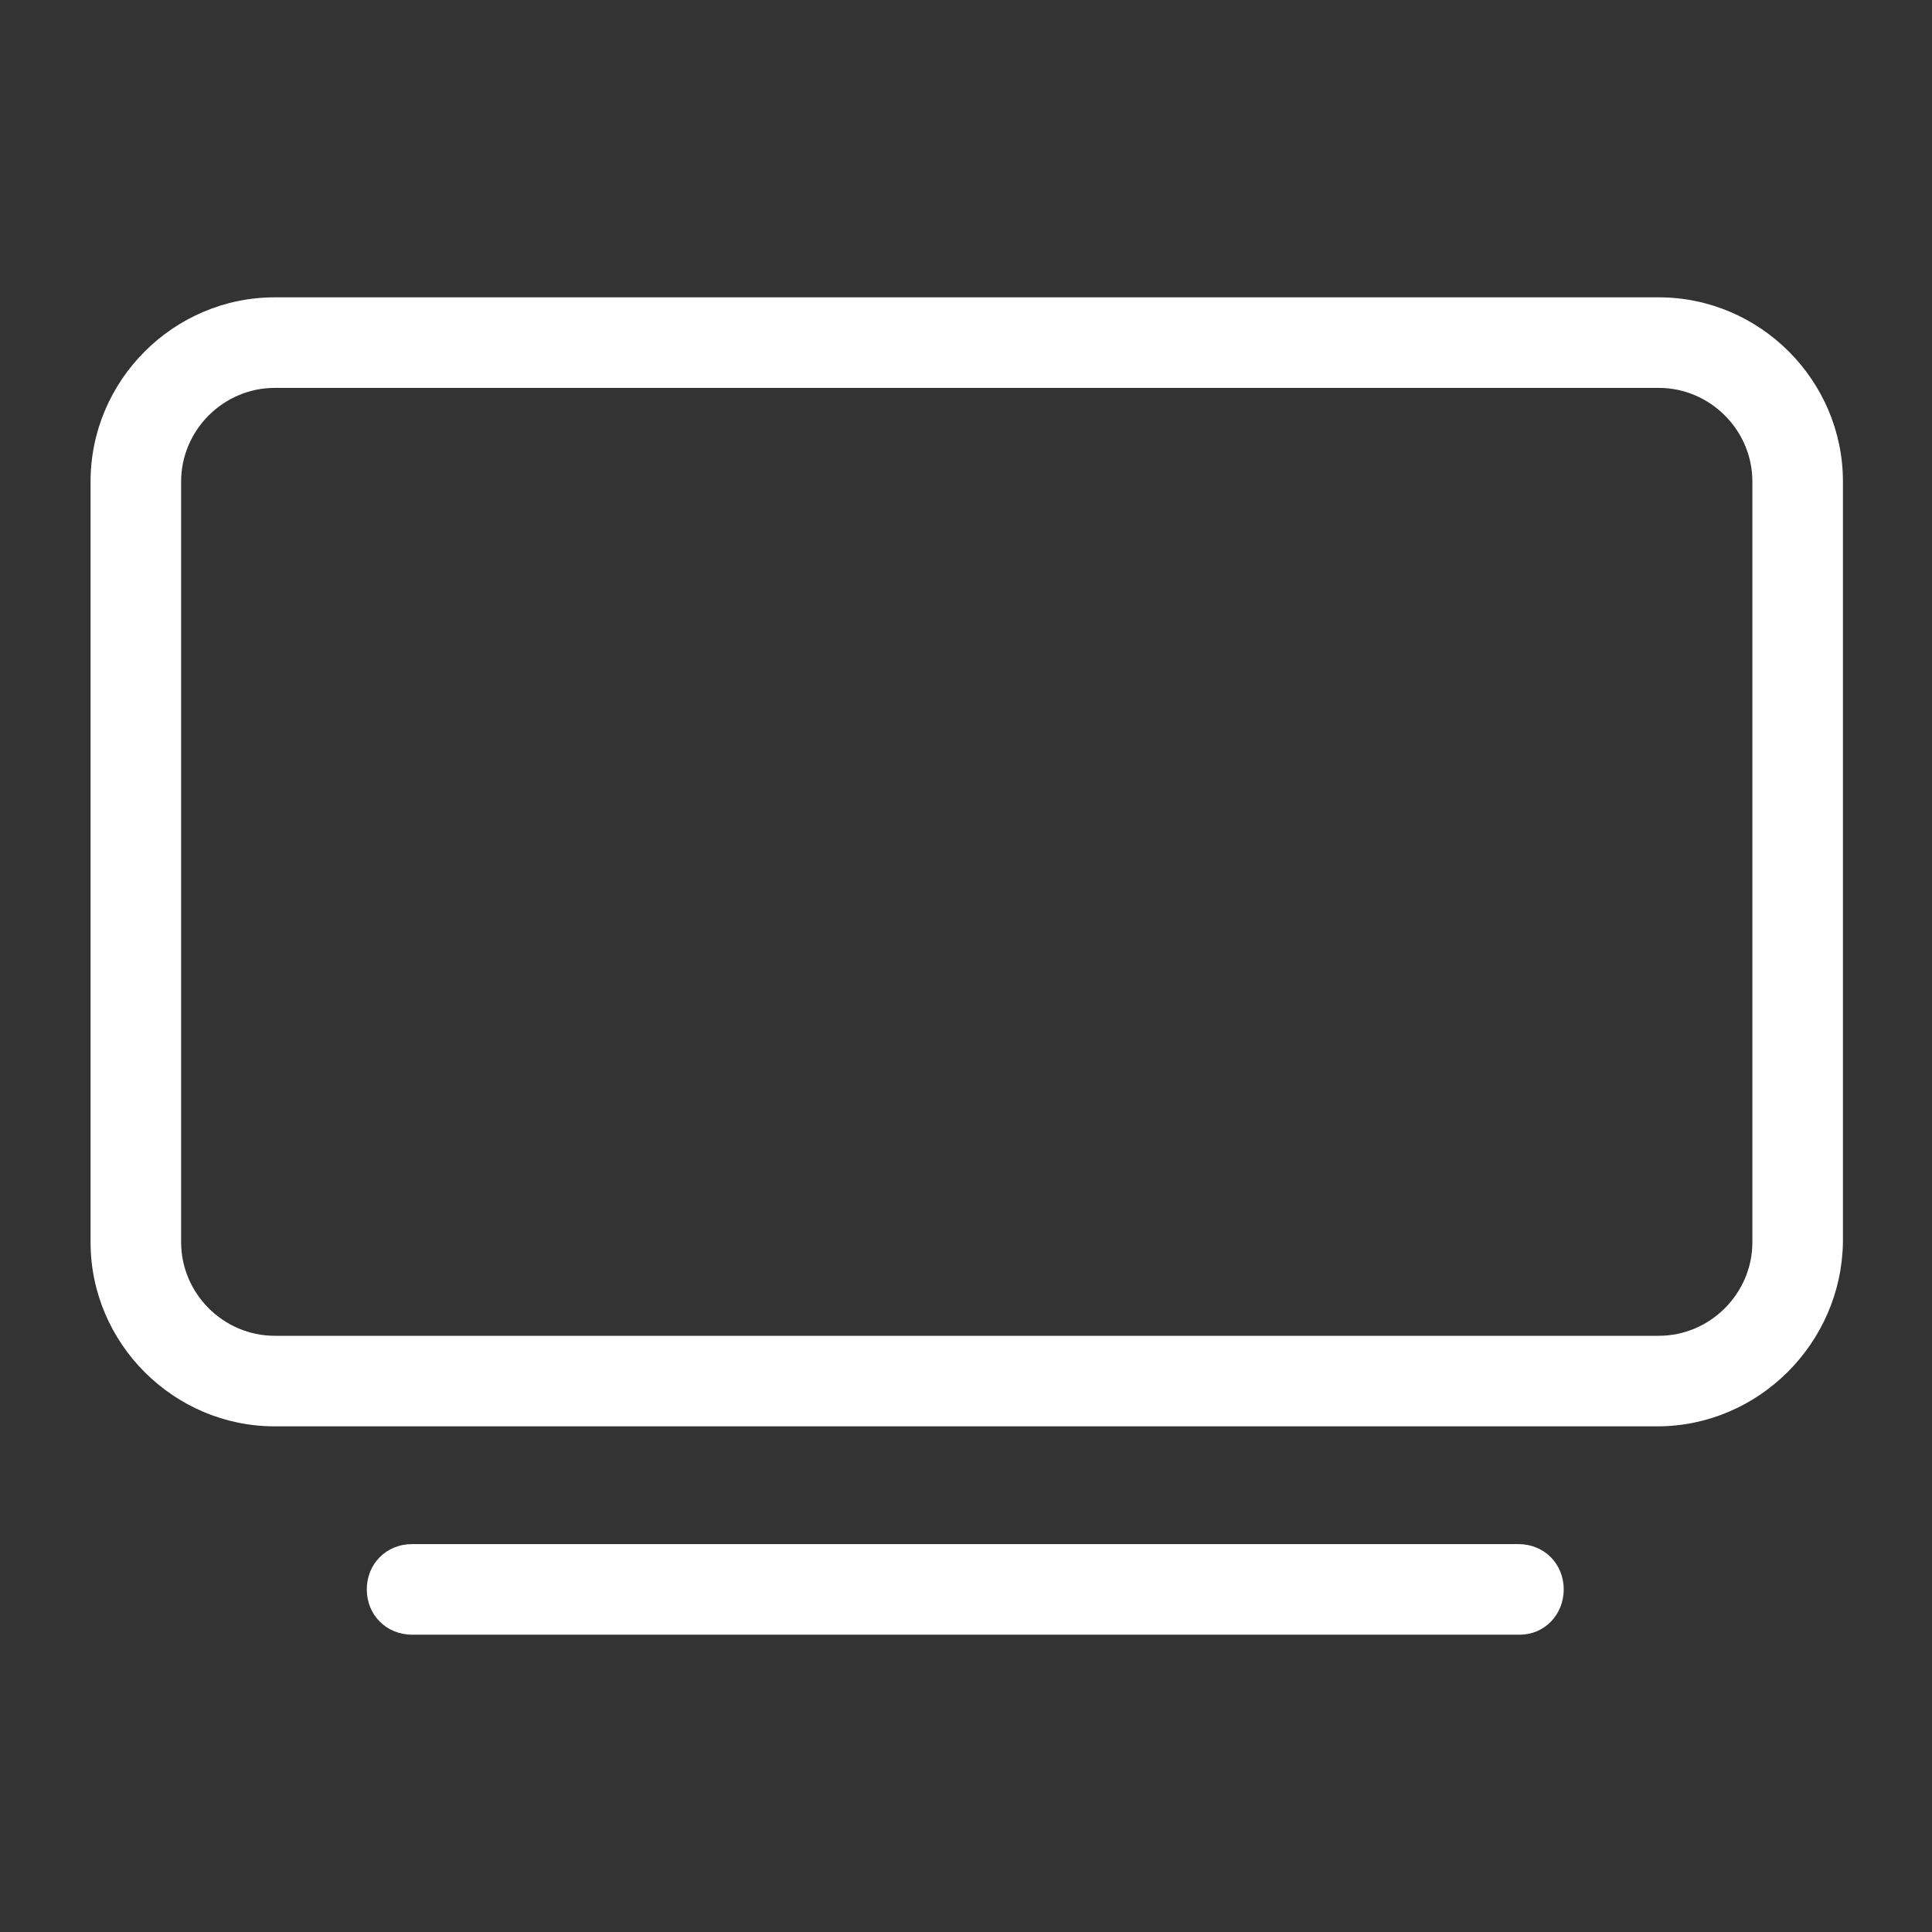 <svg width="40" height="40" viewBox="0 0 40 40" fill="none" xmlns="http://www.w3.org/2000/svg">
<rect x="0" y="0" width="40" height="40" fill="#333333" stroke="none"/>
<path d="M34.312 29.531H5.688C3.594 29.531 1.875 27.812 1.875 25.719V9.969C1.875 7.875 3.594 6.156 5.688 6.156H34.344C36.437 6.156 38.156 7.875 38.156 9.969V25.719C38.125 27.812 36.406 29.531 34.312 29.531ZM5.688 8.031C4.625 8.031 3.75 8.906 3.75 9.969V25.719C3.75 26.781 4.625 27.656 5.688 27.656H34.344C35.406 27.656 36.281 26.781 36.281 25.719V9.969C36.281 8.906 35.406 8.031 34.344 8.031H5.688ZM31.469 33.844H8.531C8 33.844 7.594 33.438 7.594 32.906C7.594 32.375 8 31.969 8.531 31.969H31.438C31.969 31.969 32.375 32.375 32.375 32.906C32.375 33.438 31.969 33.844 31.469 33.844Z" fill="#fff"/>
</svg>
